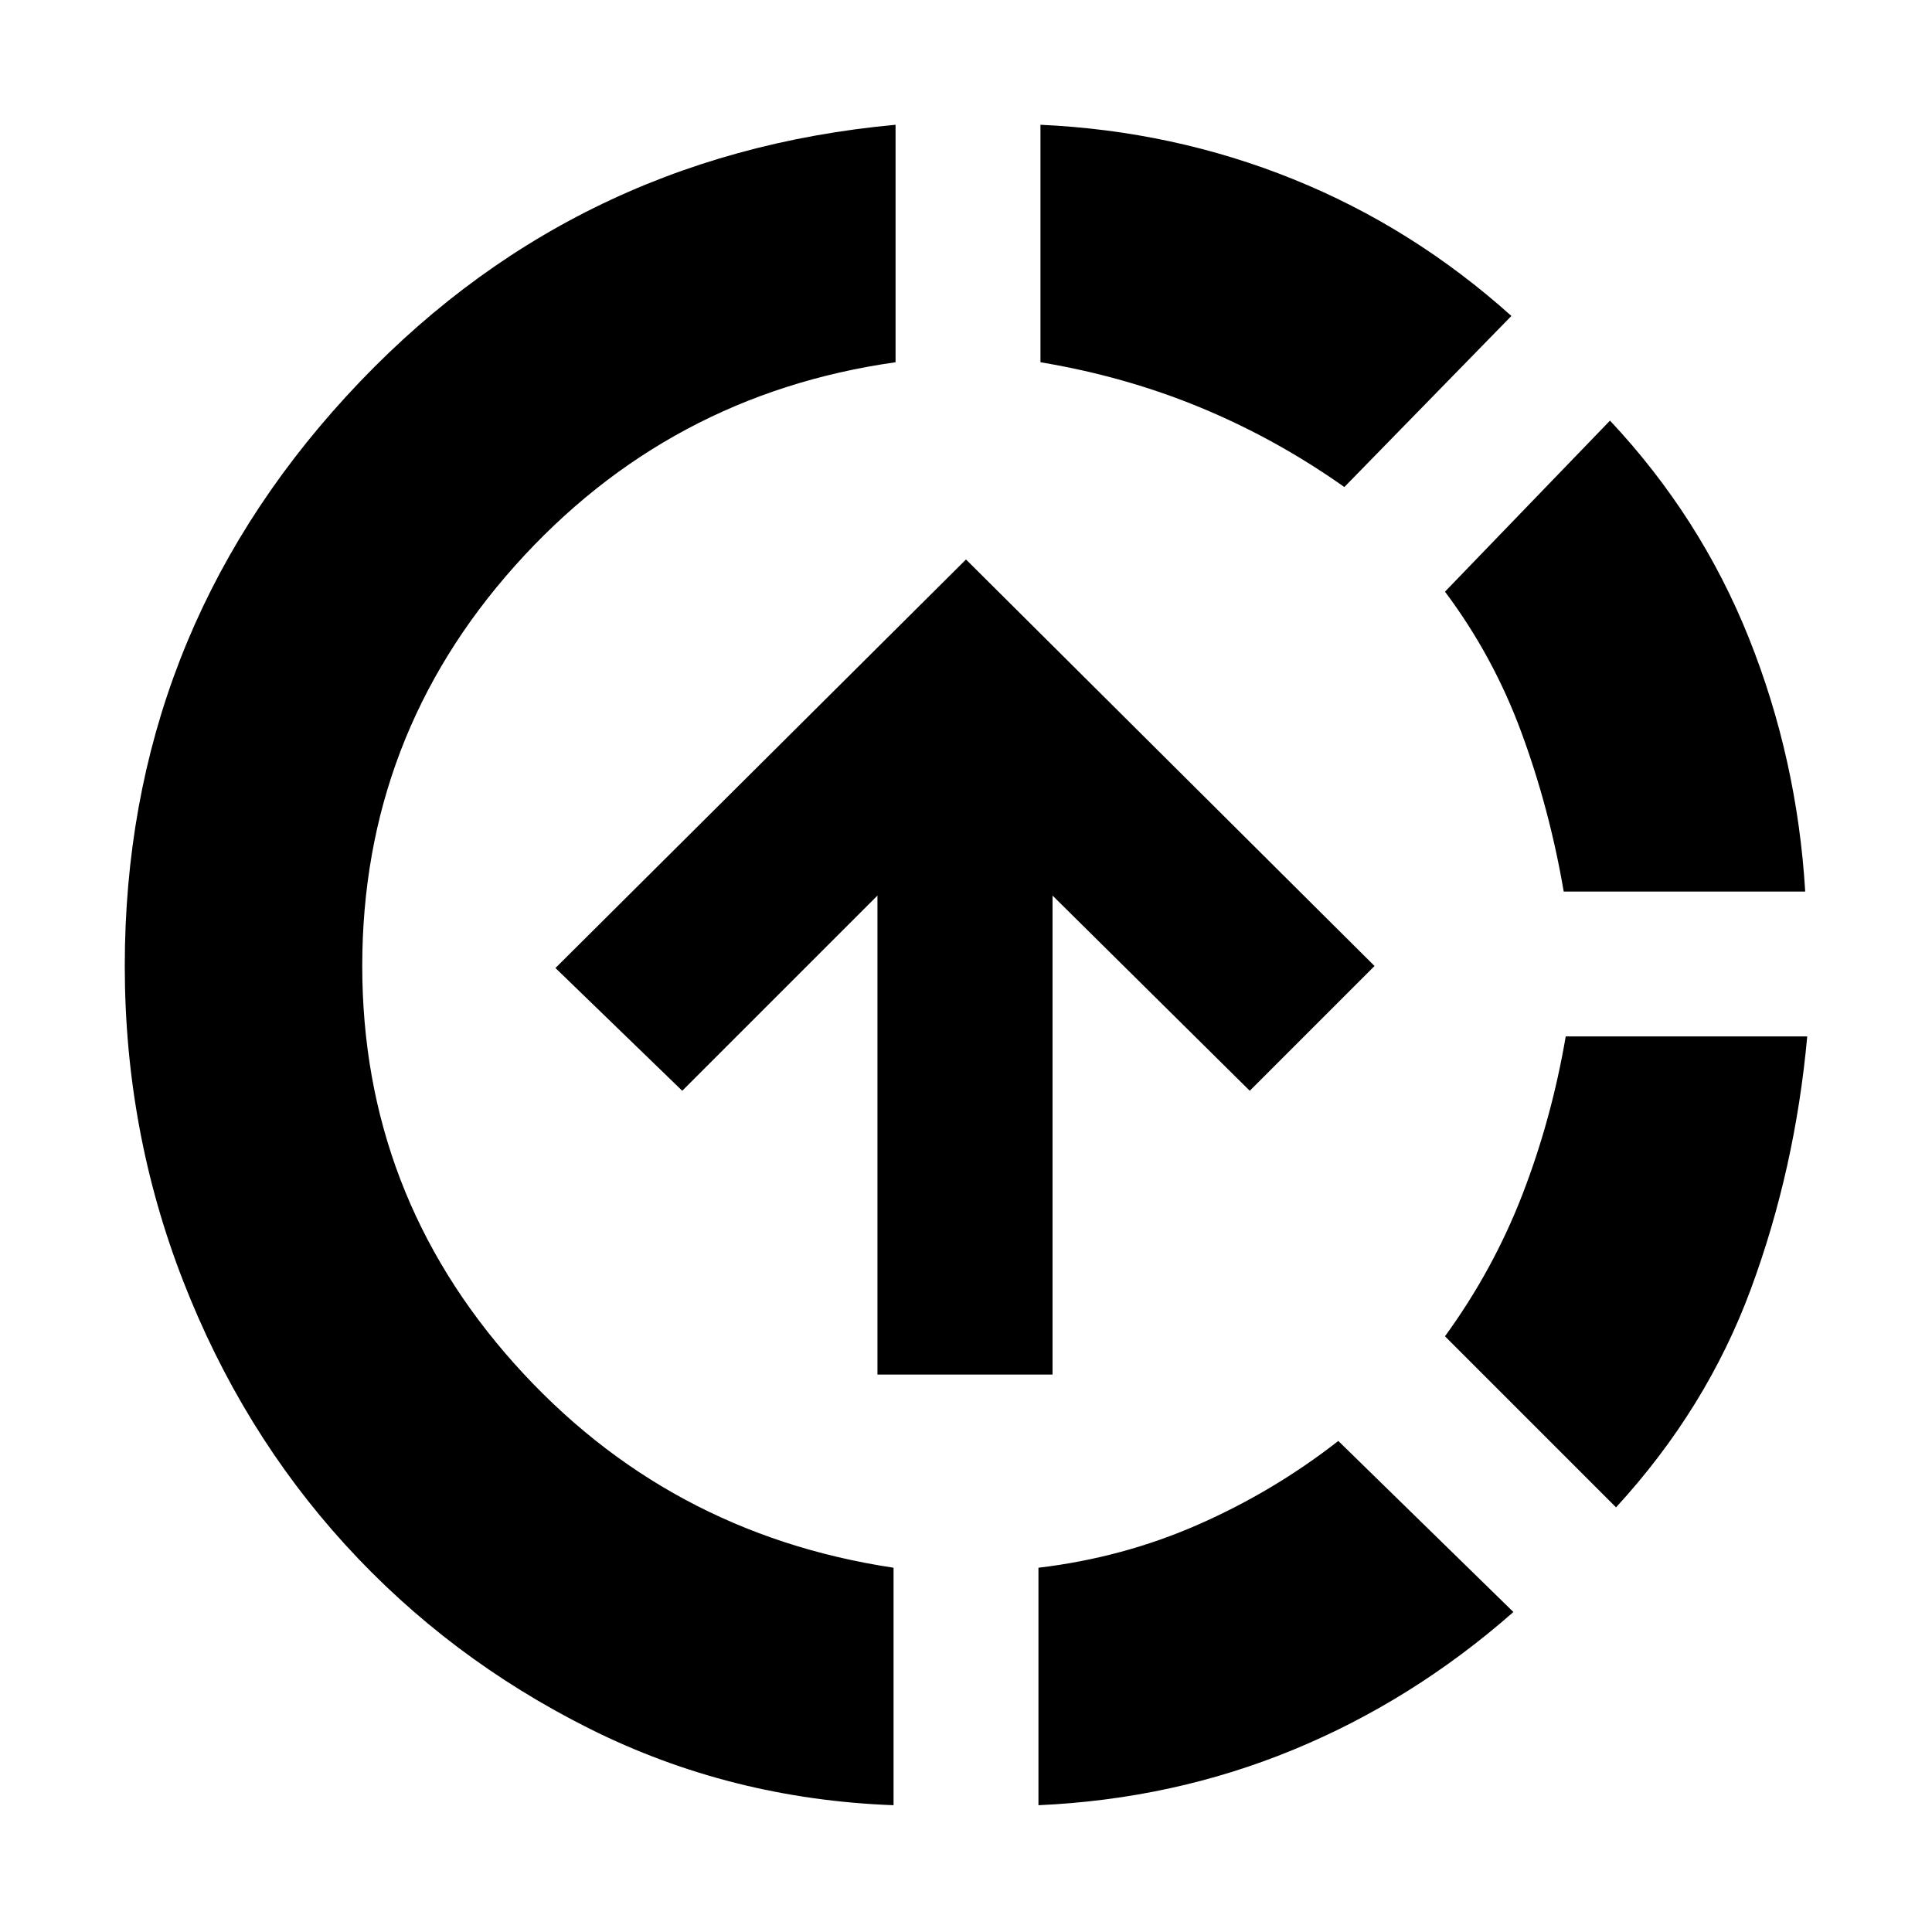 <svg xmlns="http://www.w3.org/2000/svg" height="20" viewBox="0 -960 960 960" width="20"><path d="M444-63q-81-3-151-38t-121.5-91.5Q120-249 91-323.5T62-480q0-163 110-283t273-135v118q-113 16-189 101t-76 199q0 113 75.5 197.5T444-181v118Zm-8-214v-238l-97 97-63-61 204-203 203 202-62 62-98-97v238h-87Zm80 214v-118q42-5 79.5-21.5T665-244l87 85q-50 44-109.5 68.5T516-63Zm152-655q-34-24-71.5-39.5T517-780v-118q66 3 125.5 27T751-803l-83 85Zm135 507-85-85q24-33 38.5-70.5T778-445h120q-6 66-28 125.5T803-211Zm-26-306q-7-41-21-79t-38-70l82-85q45 48 69 108t28 126H777Z"/></svg>